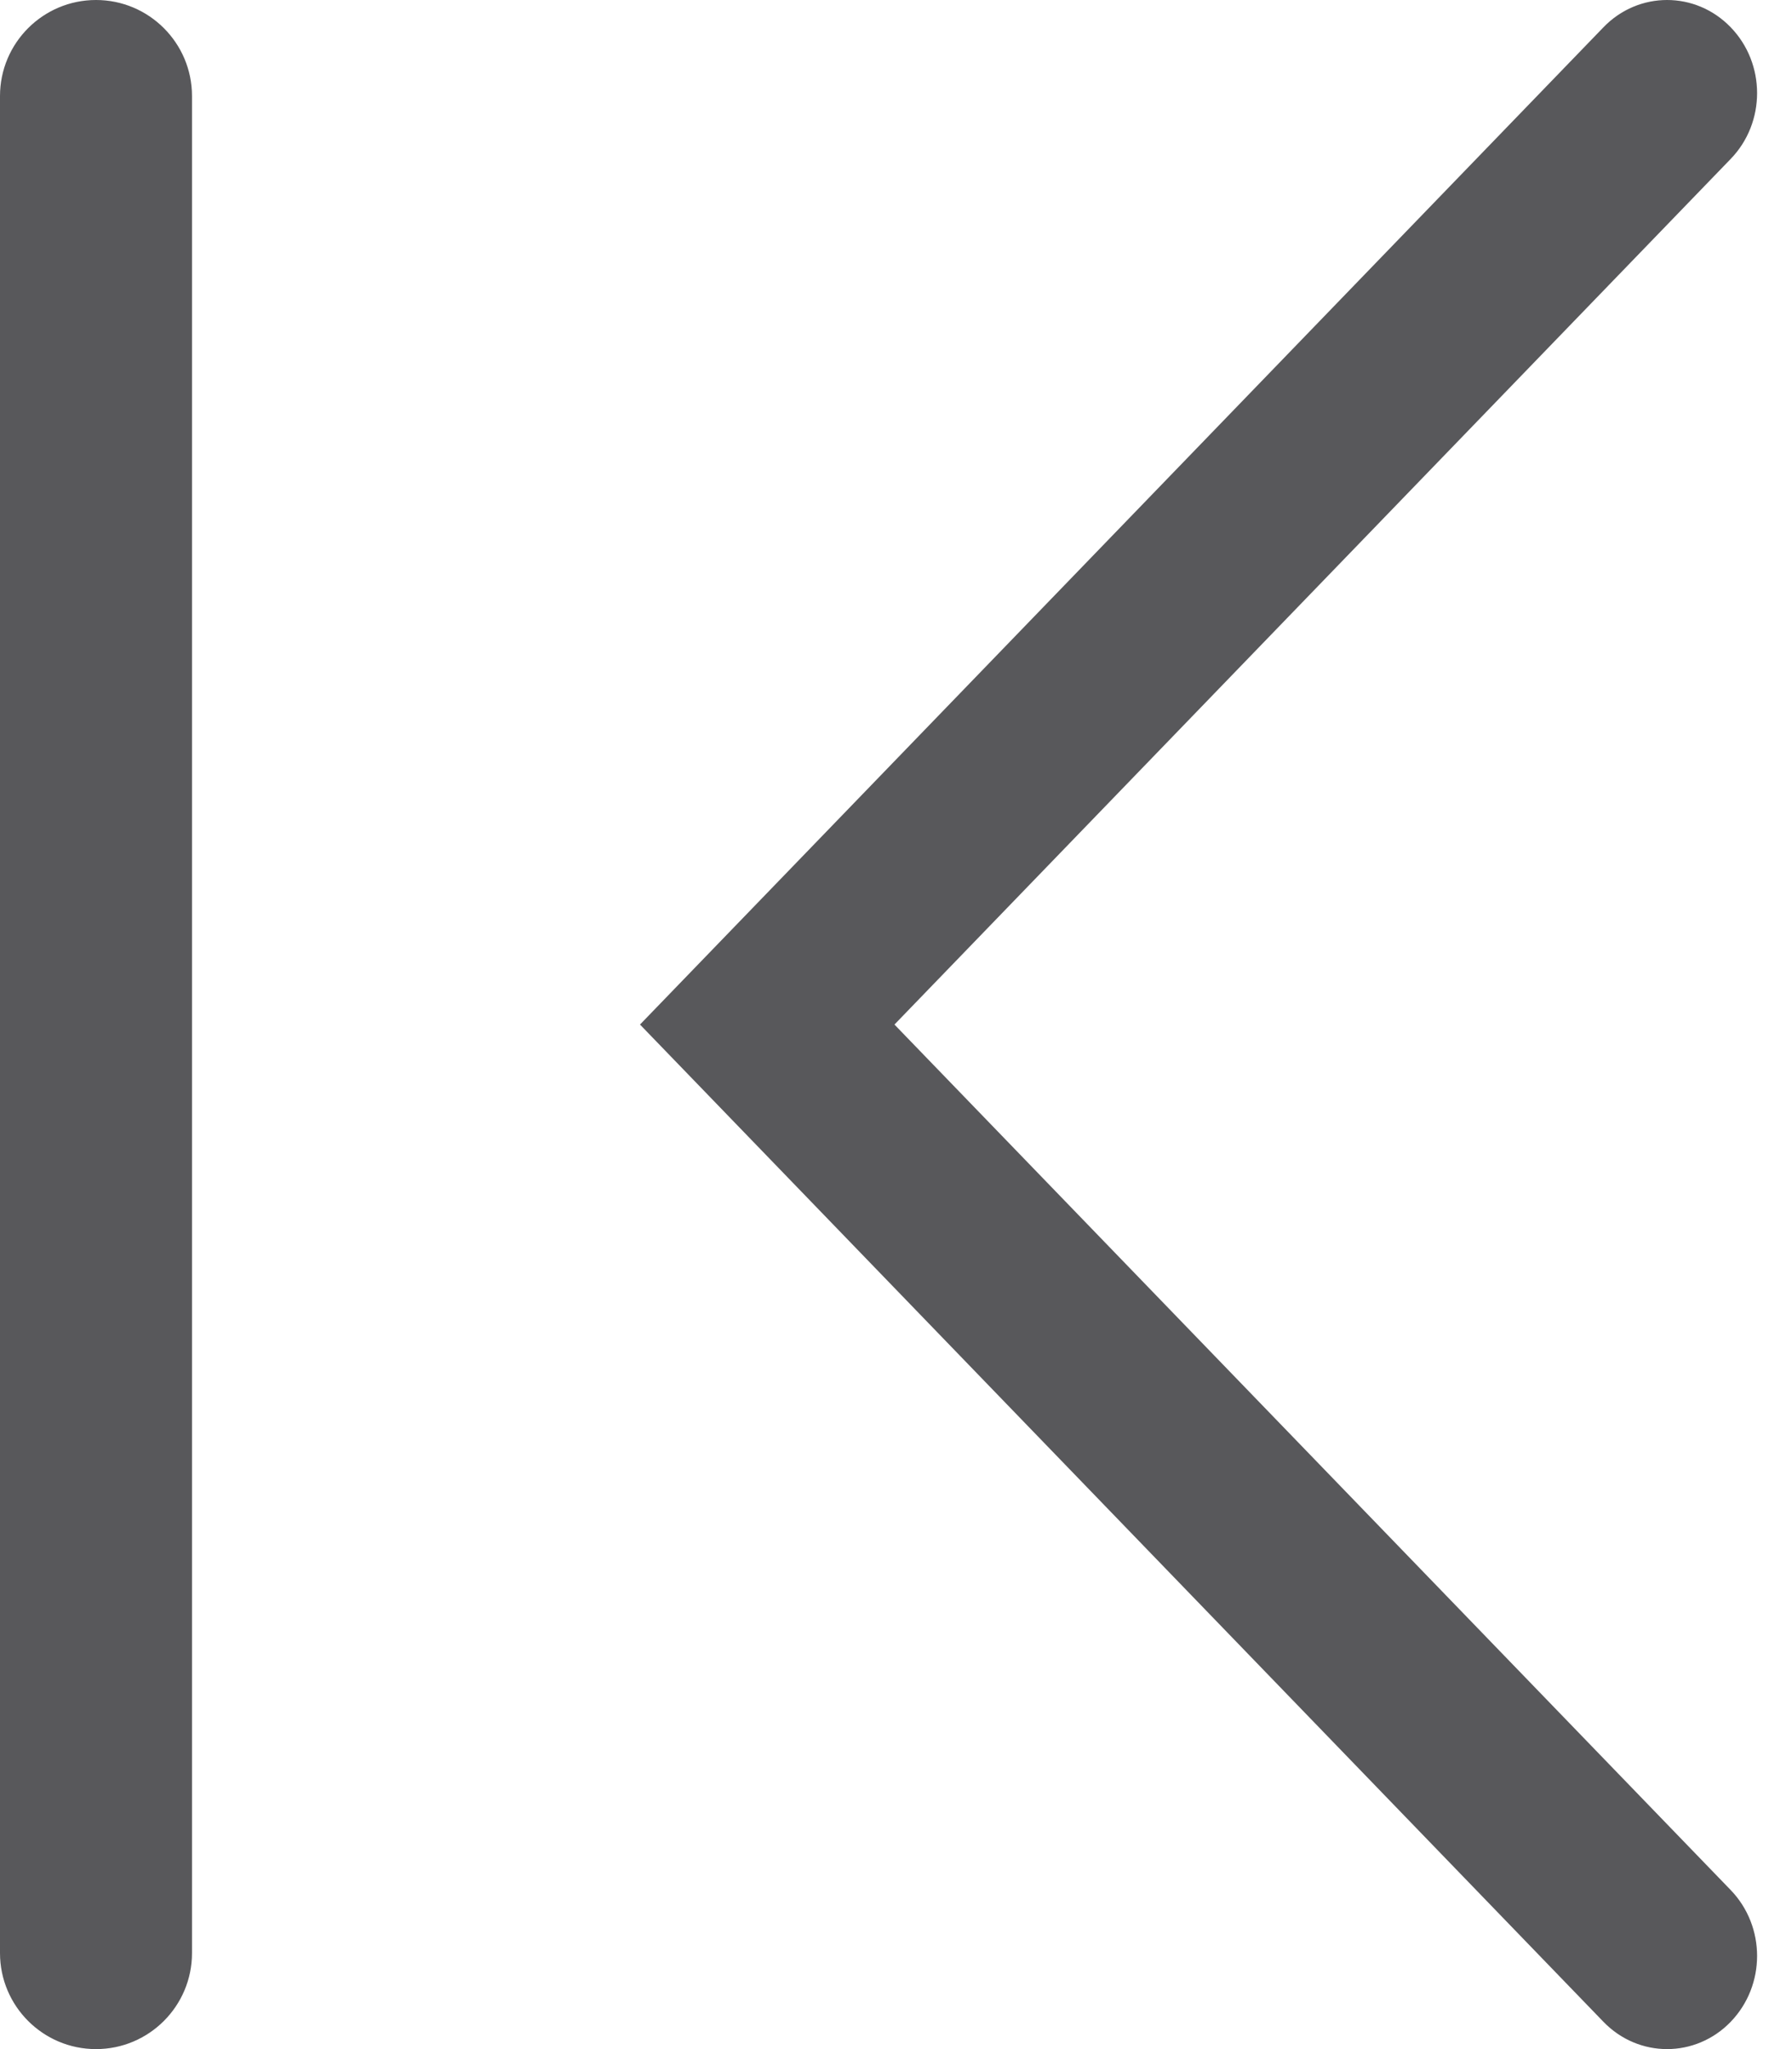 <?xml version="1.0" encoding="UTF-8"?>
<svg width="14px" height="16px" viewBox="0 0 14 16" version="1.1" xmlns="http://www.w3.org/2000/svg" xmlns:xlink="http://www.w3.org/1999/xlink">
    <!-- Generator: Sketch 49.3 (51167) - http://www.bohemiancoding.com/sketch -->
    <title>icon-first-page</title>
    <desc>Created with Sketch.</desc>
    <defs></defs>
    <g id="SBG-Icon-Library" stroke="none" stroke-width="1" fill="none" fill-rule="evenodd">
        <g id="Actions" transform="translate(-351, -2115)">
            <g id="First-Page" transform="translate(0, 2086)"></g>
            <path d="M363.527,2130.787 L356,2123 L363.527,2115.213 C363.664,2115.071 363.844,2115 364.024,2115 C364.204,2115 364.384,2115.071 364.521,2115.213 C364.796,2115.497 364.796,2115.957 364.521,2116.241 L357.988,2123 L364.521,2129.758 C364.796,2130.043 364.796,2130.502 364.521,2130.787 C364.246,2131.071 363.802,2131.071 363.527,2130.787 Z M351.75,2115 C352.164,2115 352.5,2115.336 352.5,2115.75 L352.5,2130.25 C352.5,2130.664 352.164,2131 351.75,2131 C351.336,2131 351,2130.664 351,2130.25 L351,2115.75 C351,2115.336 351.336,2115 351.75,2115 Z" id="Mask" fill="#58585B"></path>
        </g>
    </g>
</svg>